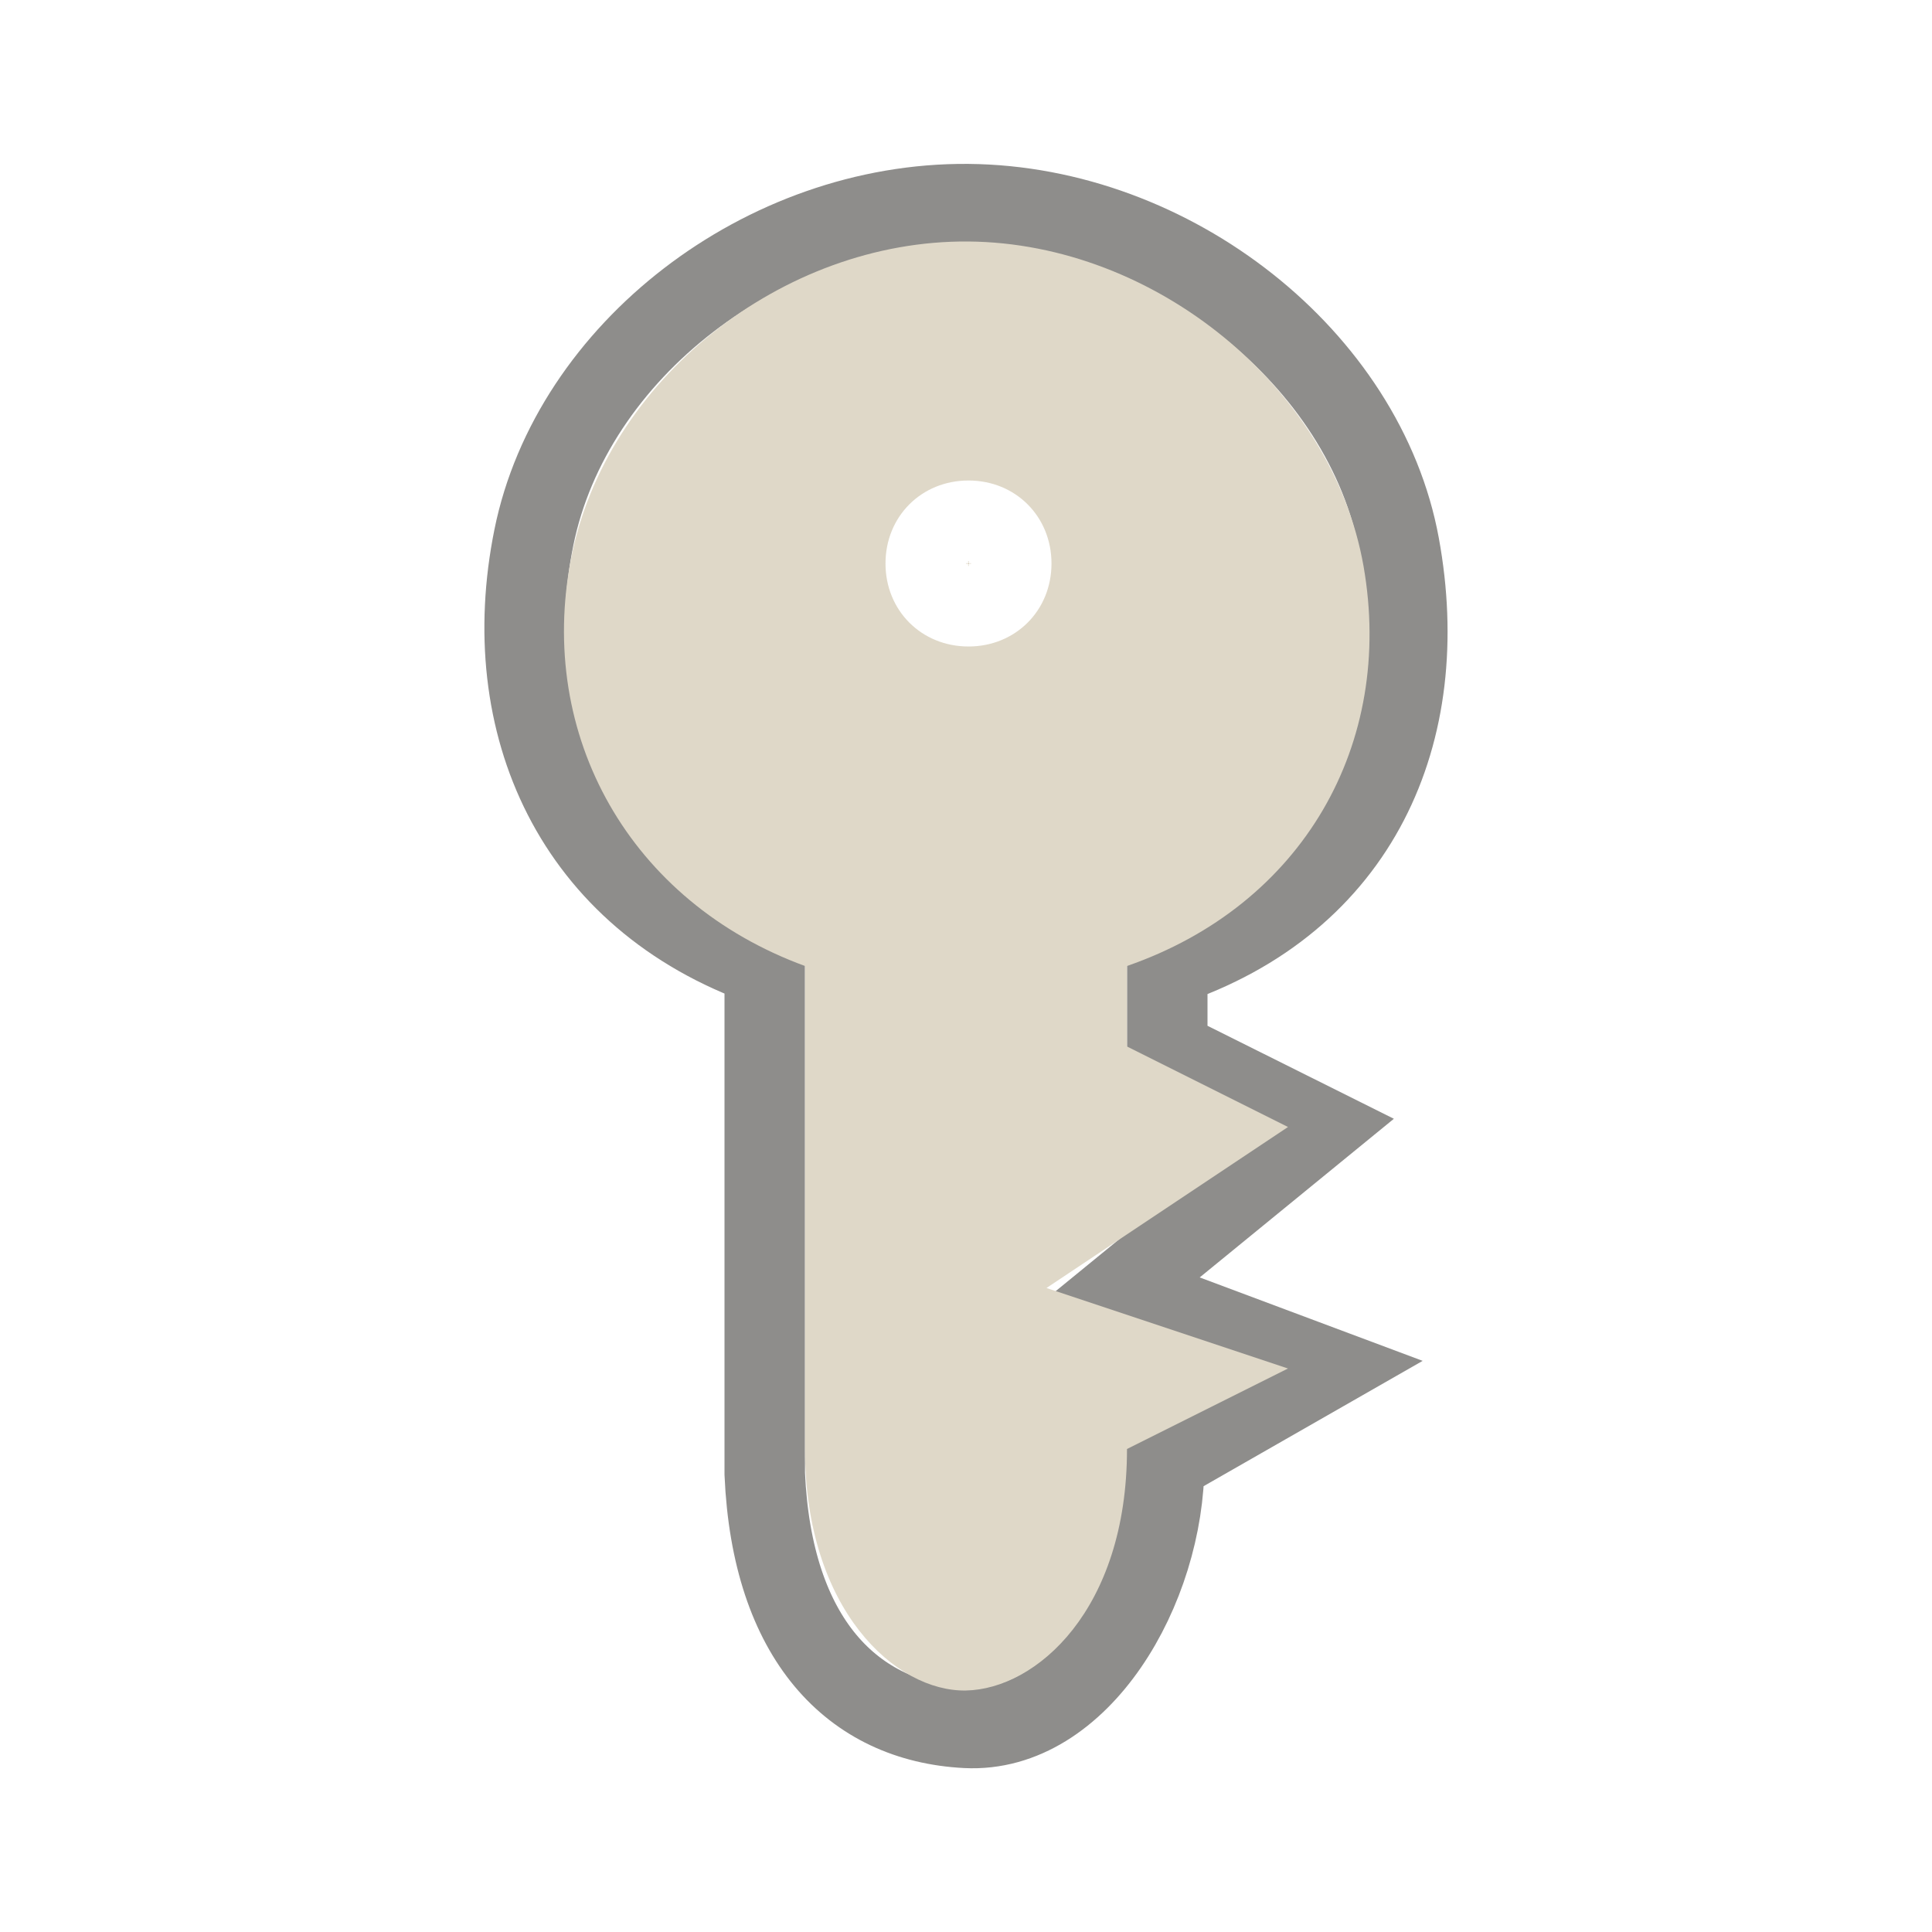 <?xml version="1.0" encoding="UTF-8" standalone="no"?>
<!-- Created with Inkscape (http://www.inkscape.org/) -->

<svg
   xmlns:svg="http://www.w3.org/2000/svg"
   xmlns="http://www.w3.org/2000/svg"
   version="1.1"
   width="24"
   height="24"
   id="svg7739">
  <defs
     id="defs7741" />
  <g
     transform="translate(1,7)"
     id="layer1">
    <path
       d="M 11.024,-4.464 C 8.487,-4.485 6.1,-2.64 5.632,-0.323 5.164,1.993 6.128,4.164 8.5,5 l 0,6.309 c 0.09,2.048 1.086,3.082 2.5,3.155 1.414,0.073 2.463,-1.728 2.462,-3.298 L 15.5,10 12.913,9.032 15.4,7 13.5,6.052 13.5,5 C 15.888,4.203 16.807,2.098 16.382,-0.225 15.958,-2.548 13.561,-4.443 11.024,-4.464 z"
       id="path3600"
       style="opacity:0.6;color:#000000;fill:none;stroke:#43423e;stroke-width:1;stroke-miterlimit:4;stroke-opacity:1;stroke-dasharray:none;marker:none;visibility:visible;display:inline;overflow:visible;enable-background:accumulate" />
    <path
       d="M 11.031,2 C 8.708,1.98 6.523,3.735 6.094,5.938 5.665,8.14 6.828,10.205 9,11 l 0,6 c 0,2 1.13,3.017 2,3 0.87,-0.017 2,-1 2,-3 l 2,-1 -3,-1 3,-2 -2,-1 0,-1 C 15.186,10.242 16.326,8.241 15.938,6.031 15.549,3.822 13.354,2.02 11.031,2 z m 0,2.969 c 0.585,0 1.031,0.447 1.031,1.031 0,0.585 -0.447,1.031 -1.031,1.031 C 10.447,7.031 10,6.585 10,6 10,5.415 10.447,4.969 11.031,4.969 z m 0,1 C 11.053,5.969 11,6.022 11,6 c 0,-0.022 0.053,0.031 0.031,0.031 -0.022,0 0.031,-0.053 0.031,-0.031 0,0.022 -0.053,-0.031 -0.031,-0.031 z"
       transform="translate(0,-6)"
       id="path7793"
       style="color:#000000;fill:#dfd8c8;fill-opacity:1;stroke:none;stroke-width:1;marker:none;visibility:visible;display:inline;overflow:visible;enable-background:accumulate" />
  </g>
</svg>
